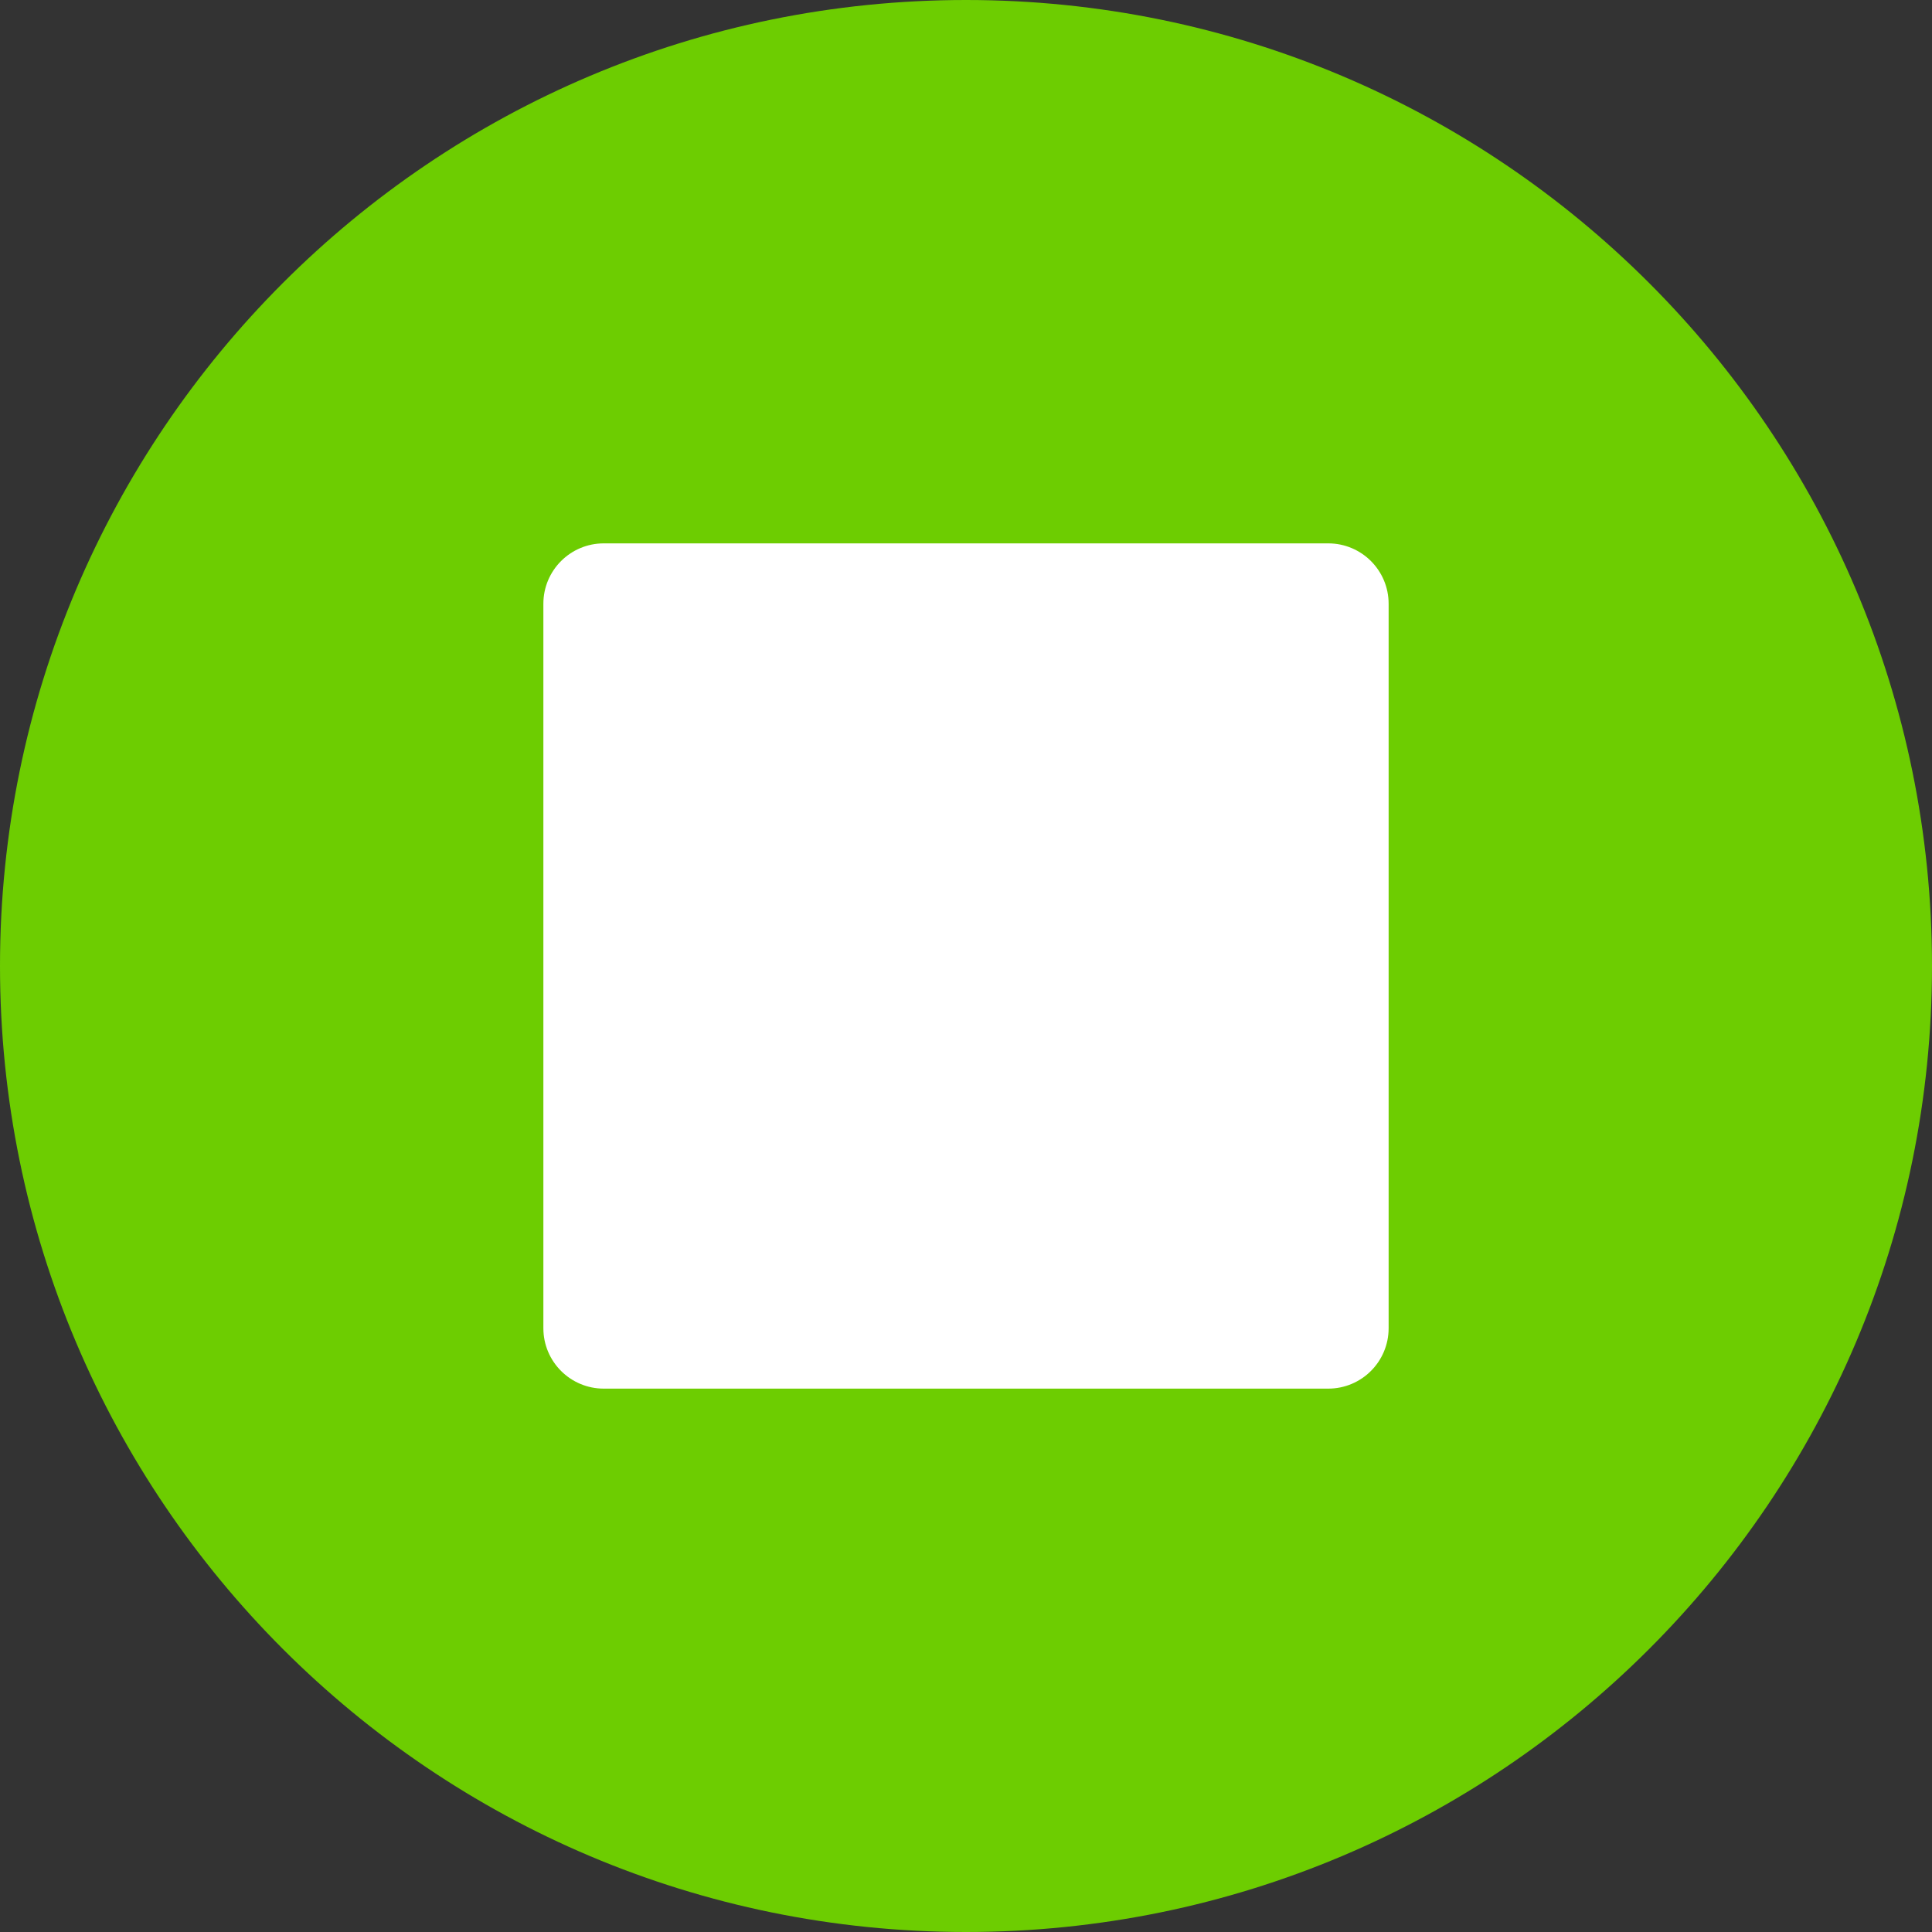 <svg height="24" width="24" viewBox="0 0 512 512" xmlns="http://www.w3.org/2000/svg"><rect x="0" y="0" width="512" height="512" fill="#333333" stroke="none"/><path d="m512 256c0 141.387-114.613 256-256 256s-256-114.613-256-256 114.613-256 256-256 256 114.613 256 256zm0 0" fill="#6dcd01"/><path d="m160 144h192c8.836 0 16 7.164 16 16v192c0 8.836-7.164 16-16 16h-192c-8.836 0-16-7.164-16-16v-192c0-8.836 7.164-16 16-16zm0 0" fill="#fff"/></svg>